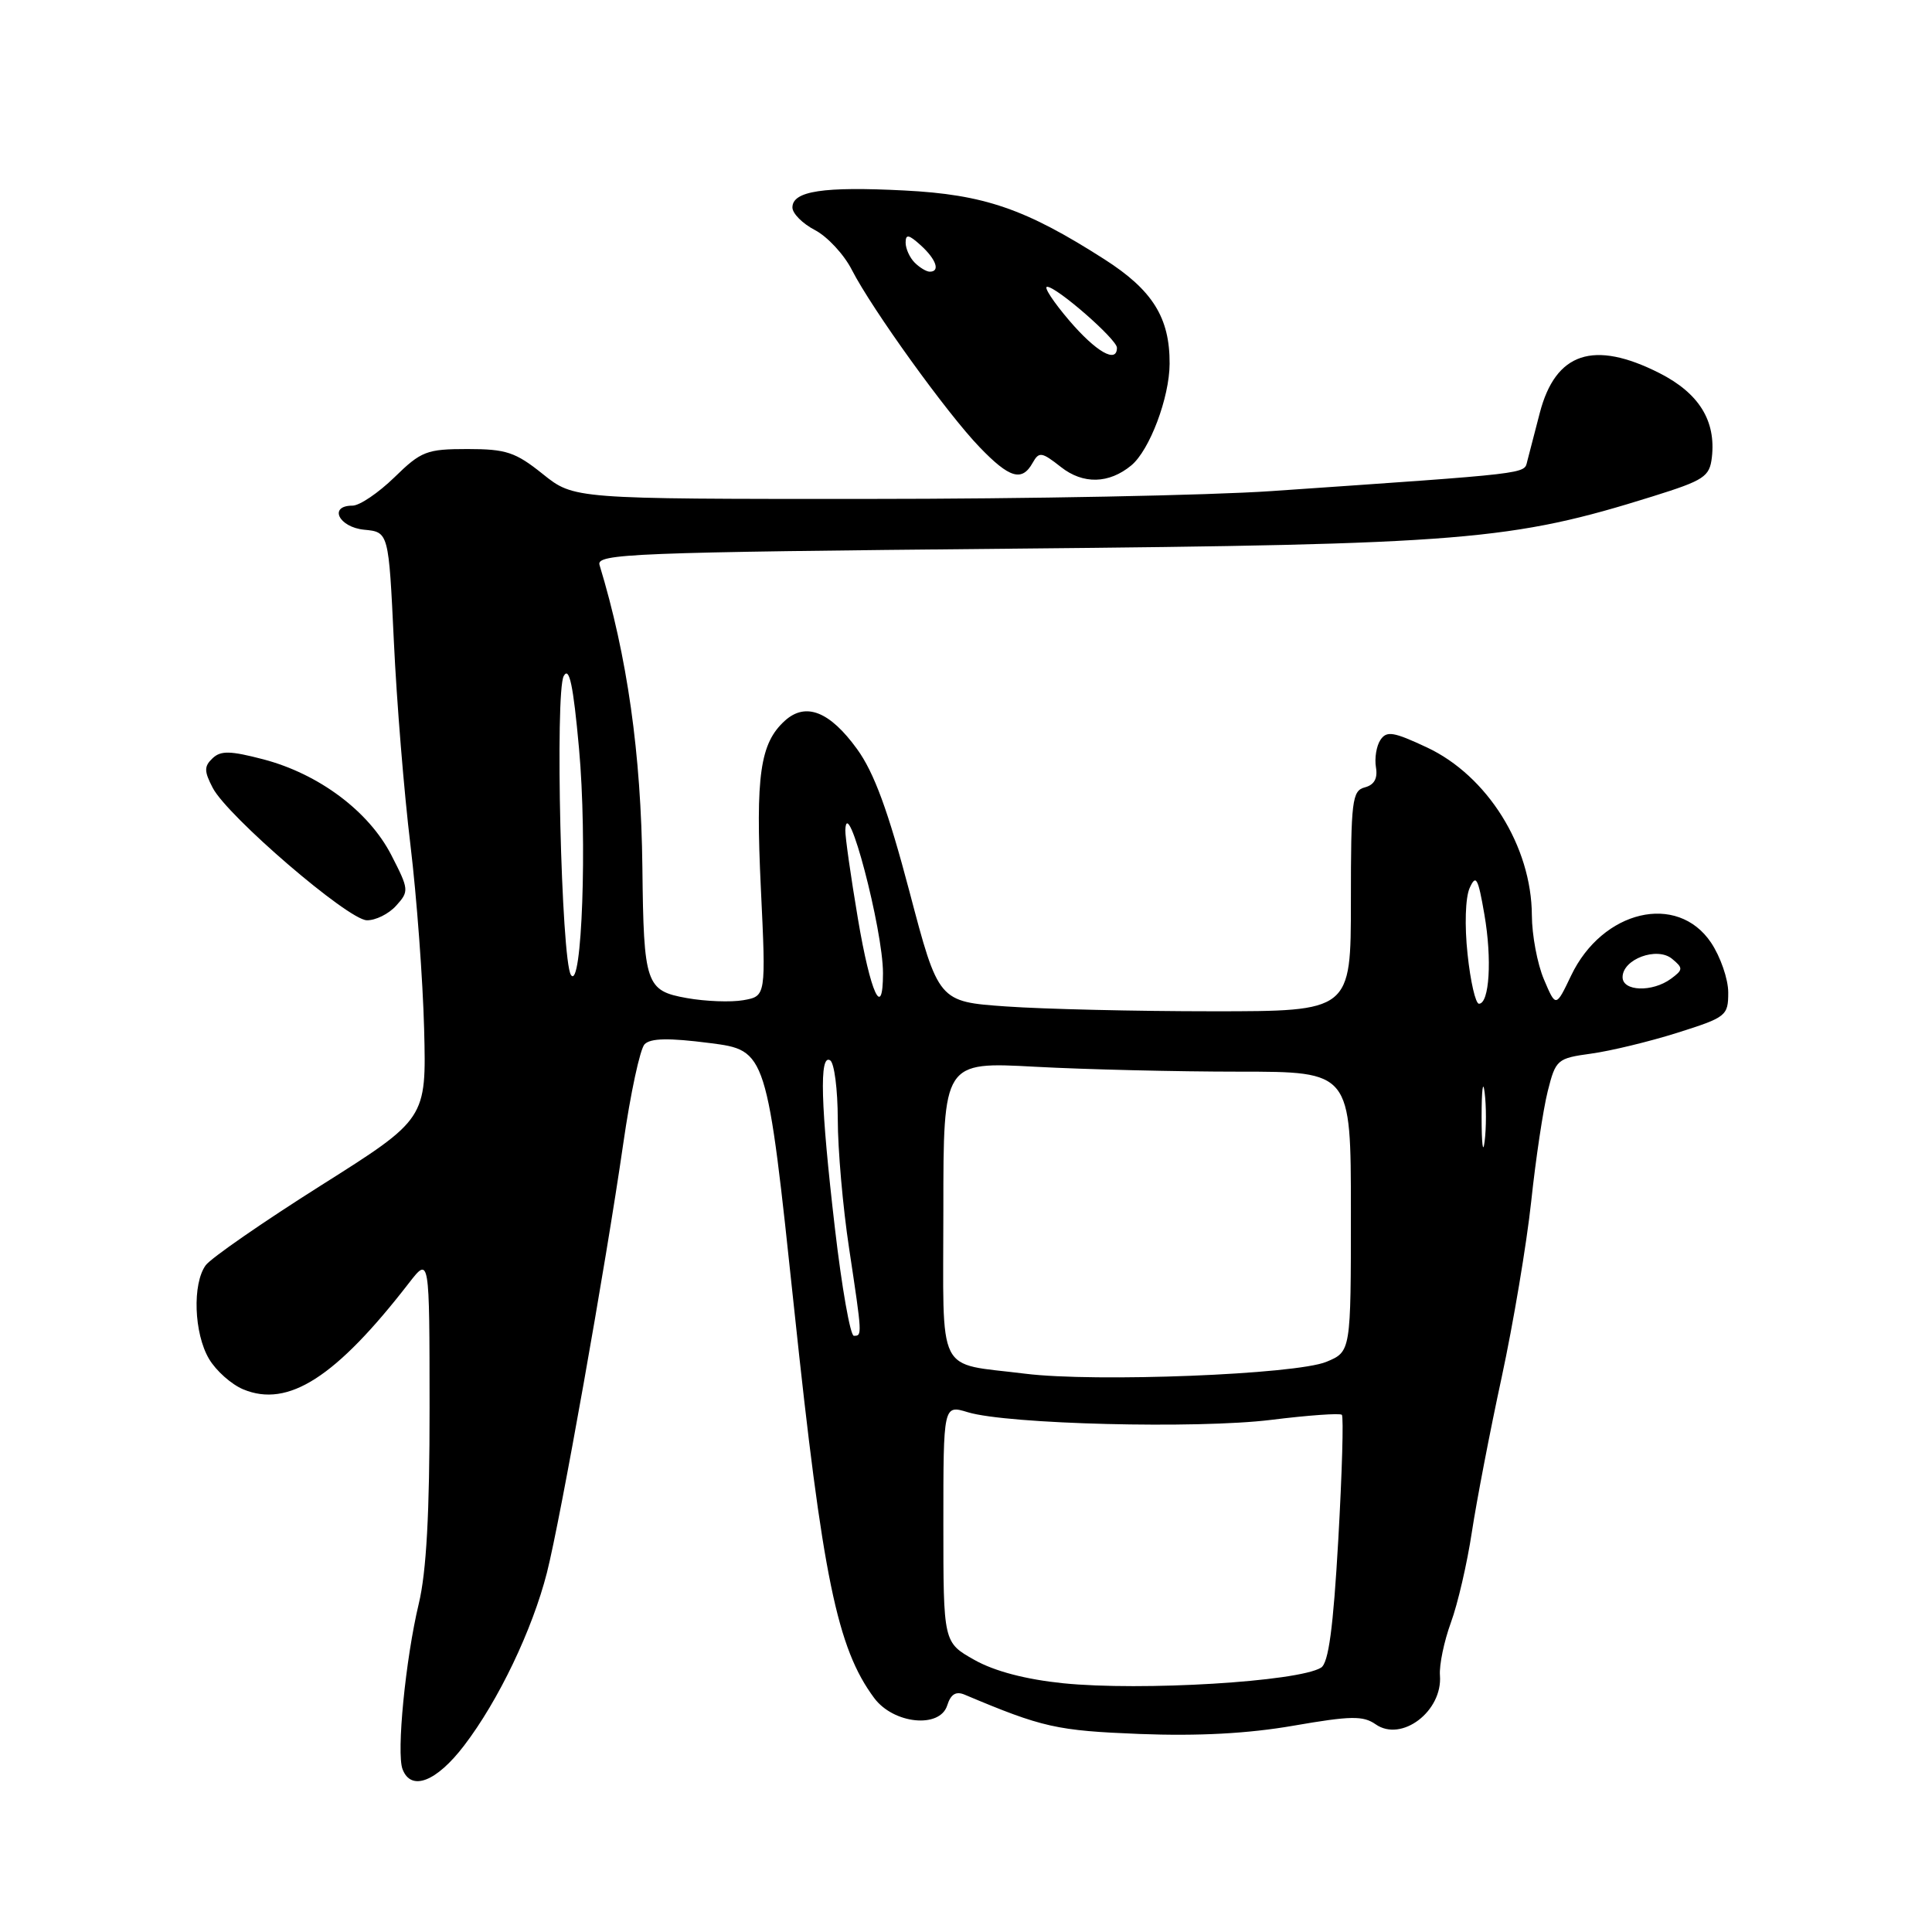 <?xml version="1.0" encoding="UTF-8" standalone="no"?>
<!DOCTYPE svg PUBLIC "-//W3C//DTD SVG 1.1//EN" "http://www.w3.org/Graphics/SVG/1.1/DTD/svg11.dtd" >
<svg xmlns="http://www.w3.org/2000/svg" xmlns:xlink="http://www.w3.org/1999/xlink" version="1.1" viewBox="0 0 256 256">
 <g >
 <path fill="currentColor"
d=" M 61.50 231.29 C 66.06 225.33 70.54 215.95 72.47 208.39 C 74.30 201.15 80.24 167.76 82.59 151.50 C 83.54 144.90 84.81 138.99 85.41 138.37 C 86.20 137.56 88.60 137.51 94.05 138.21 C 101.60 139.18 101.60 139.18 105.24 173.51 C 108.99 208.99 110.93 218.39 115.83 224.99 C 118.39 228.44 124.53 229.07 125.51 225.98 C 125.98 224.48 126.67 224.06 127.84 224.56 C 138.16 228.91 140.00 229.32 151.00 229.76 C 158.78 230.06 165.38 229.71 171.41 228.66 C 178.98 227.35 180.62 227.32 182.28 228.48 C 185.72 230.89 191.17 226.74 190.80 222.00 C 190.69 220.62 191.35 217.47 192.25 215.00 C 193.16 212.53 194.41 207.12 195.03 203.00 C 195.66 198.88 197.43 189.65 198.98 182.50 C 200.52 175.35 202.28 164.87 202.89 159.22 C 203.49 153.57 204.48 146.99 205.08 144.60 C 206.14 140.39 206.33 140.23 210.84 139.61 C 213.40 139.26 218.54 138.02 222.25 136.85 C 228.74 134.80 229.00 134.60 229.00 131.51 C 229.00 129.74 227.97 126.77 226.72 124.90 C 222.25 118.25 212.33 120.59 208.18 129.27 C 206.16 133.50 206.16 133.50 204.58 129.78 C 203.71 127.74 202.99 123.91 202.98 121.28 C 202.94 112.15 197.08 102.78 189.06 99.03 C 184.64 96.96 183.73 96.81 182.91 98.05 C 182.38 98.85 182.12 100.48 182.32 101.67 C 182.57 103.14 182.10 104.00 180.85 104.33 C 179.16 104.77 179.00 106.06 179.00 119.41 C 179.00 134.00 179.00 134.00 160.65 134.00 C 150.56 134.00 138.27 133.71 133.33 133.36 C 124.35 132.73 124.35 132.73 120.50 118.11 C 117.68 107.43 115.82 102.36 113.57 99.26 C 109.95 94.26 106.76 93.00 104.00 95.50 C 100.71 98.48 100.10 102.73 100.82 117.75 C 101.50 132.00 101.50 132.00 98.50 132.53 C 96.85 132.82 93.48 132.69 91.01 132.25 C 85.58 131.28 85.29 130.45 85.12 114.97 C 84.95 99.87 83.12 86.94 79.44 74.86 C 78.98 73.37 83.64 73.18 134.22 72.70 C 194.08 72.14 200.26 71.63 219.00 65.77 C 225.81 63.64 226.53 63.17 226.83 60.61 C 227.39 55.74 225.12 52.10 219.89 49.44 C 211.16 45.02 206.12 46.69 204.03 54.71 C 203.35 57.34 202.60 60.23 202.37 61.11 C 201.93 62.83 203.15 62.68 168.50 65.07 C 160.25 65.64 136.07 66.11 114.77 66.11 C 76.04 66.12 76.04 66.12 71.92 62.81 C 68.30 59.91 67.07 59.50 61.95 59.50 C 56.54 59.50 55.81 59.78 52.26 63.25 C 50.14 65.31 47.65 67.00 46.71 67.00 C 43.49 67.00 44.88 69.86 48.25 70.19 C 51.50 70.50 51.50 70.50 52.19 85.00 C 52.56 92.97 53.55 105.12 54.39 112.00 C 55.22 118.88 56.03 129.85 56.20 136.38 C 56.50 148.26 56.50 148.26 42.51 157.09 C 34.82 161.95 27.96 166.70 27.26 167.65 C 25.47 170.10 25.70 176.68 27.69 180.05 C 28.62 181.63 30.67 183.45 32.24 184.10 C 38.19 186.57 44.52 182.50 54.20 169.99 C 56.91 166.50 56.91 166.50 56.92 186.50 C 56.93 200.49 56.50 208.30 55.49 212.50 C 53.74 219.80 52.51 232.29 53.34 234.43 C 54.47 237.40 57.83 236.10 61.50 231.29 Z  M 52.49 120.01 C 54.22 118.10 54.20 117.87 51.85 113.30 C 48.87 107.50 42.25 102.55 34.91 100.62 C 30.51 99.47 29.25 99.44 28.16 100.48 C 27.03 101.55 27.04 102.19 28.19 104.40 C 30.17 108.18 46.10 121.87 48.60 121.94 C 49.75 121.97 51.50 121.11 52.49 120.01 Z  M 149.90 61.67 C 152.33 59.66 154.96 52.69 154.98 48.20 C 155.01 42.10 152.73 38.44 146.33 34.35 C 135.87 27.66 130.40 25.78 119.83 25.24 C 109.11 24.69 105.00 25.31 105.00 27.49 C 105.00 28.29 106.35 29.64 107.99 30.49 C 109.63 31.35 111.84 33.72 112.88 35.77 C 115.54 40.96 125.46 54.75 129.80 59.25 C 133.76 63.37 135.42 63.86 136.83 61.33 C 137.68 59.82 138.02 59.87 140.59 61.89 C 143.52 64.20 146.95 64.11 149.90 61.67 Z  M 140.87 223.04 C 135.91 222.53 131.79 221.45 129.12 219.95 C 125.00 217.63 125.00 217.63 125.00 201.89 C 125.00 186.14 125.00 186.14 128.25 187.13 C 133.48 188.72 158.62 189.35 168.43 188.14 C 173.34 187.53 177.56 187.23 177.80 187.47 C 178.05 187.71 177.83 195.16 177.33 204.02 C 176.66 215.74 176.04 220.35 175.05 220.97 C 172.03 222.84 151.25 224.09 140.87 223.04 Z  M 135.82 182.02 C 123.90 180.52 125.00 182.73 125.00 160.28 C 125.00 140.69 125.00 140.69 137.16 141.35 C 143.84 141.71 155.99 142.00 164.16 142.00 C 179.00 142.00 179.00 142.00 179.00 160.55 C 179.00 179.10 179.00 179.10 175.75 180.45 C 171.69 182.13 145.09 183.18 135.82 182.02 Z  M 110.63 162.75 C 108.73 146.43 108.54 139.59 110.00 140.50 C 110.55 140.84 111.00 144.35 111.01 148.31 C 111.01 152.26 111.68 159.96 112.51 165.41 C 114.26 177.02 114.25 177.00 113.14 177.00 C 112.67 177.00 111.54 170.59 110.63 162.75 Z  M 196.32 148.00 C 196.32 144.43 196.50 142.96 196.72 144.75 C 196.95 146.54 196.95 149.46 196.72 151.25 C 196.50 153.04 196.32 151.57 196.32 148.00 Z  M 194.46 126.43 C 194.05 122.64 194.17 118.95 194.73 117.68 C 195.57 115.80 195.85 116.29 196.69 121.18 C 197.72 127.11 197.35 133.00 195.97 133.00 C 195.52 133.00 194.84 130.05 194.46 126.43 Z  M 113.68 121.75 C 112.73 116.11 111.98 110.83 112.01 110.00 C 112.19 104.87 117.00 123.14 117.00 128.95 C 117.00 135.24 115.35 131.65 113.68 121.75 Z  M 215.00 129.48 C 215.00 127.09 219.57 125.40 221.56 127.05 C 223.05 128.28 223.03 128.50 221.40 129.70 C 218.93 131.50 215.00 131.37 215.00 129.48 Z  M 75.65 129.18 C 74.37 127.20 73.52 91.68 74.70 89.57 C 75.43 88.27 75.96 90.76 76.72 99.15 C 77.83 111.28 77.11 131.44 75.65 129.18 Z  M 141.68 42.47 C 139.58 40.01 138.26 38.00 138.75 38.00 C 140.02 38.00 148.00 44.97 148.00 46.08 C 148.00 48.21 145.25 46.64 141.68 42.47 Z  M 121.20 34.80 C 120.54 34.14 120.00 32.95 120.00 32.15 C 120.00 30.99 120.41 31.06 122.00 32.50 C 124.05 34.36 124.62 36.00 123.20 36.00 C 122.76 36.00 121.86 35.46 121.20 34.80 Z "/>
</g>
</svg>